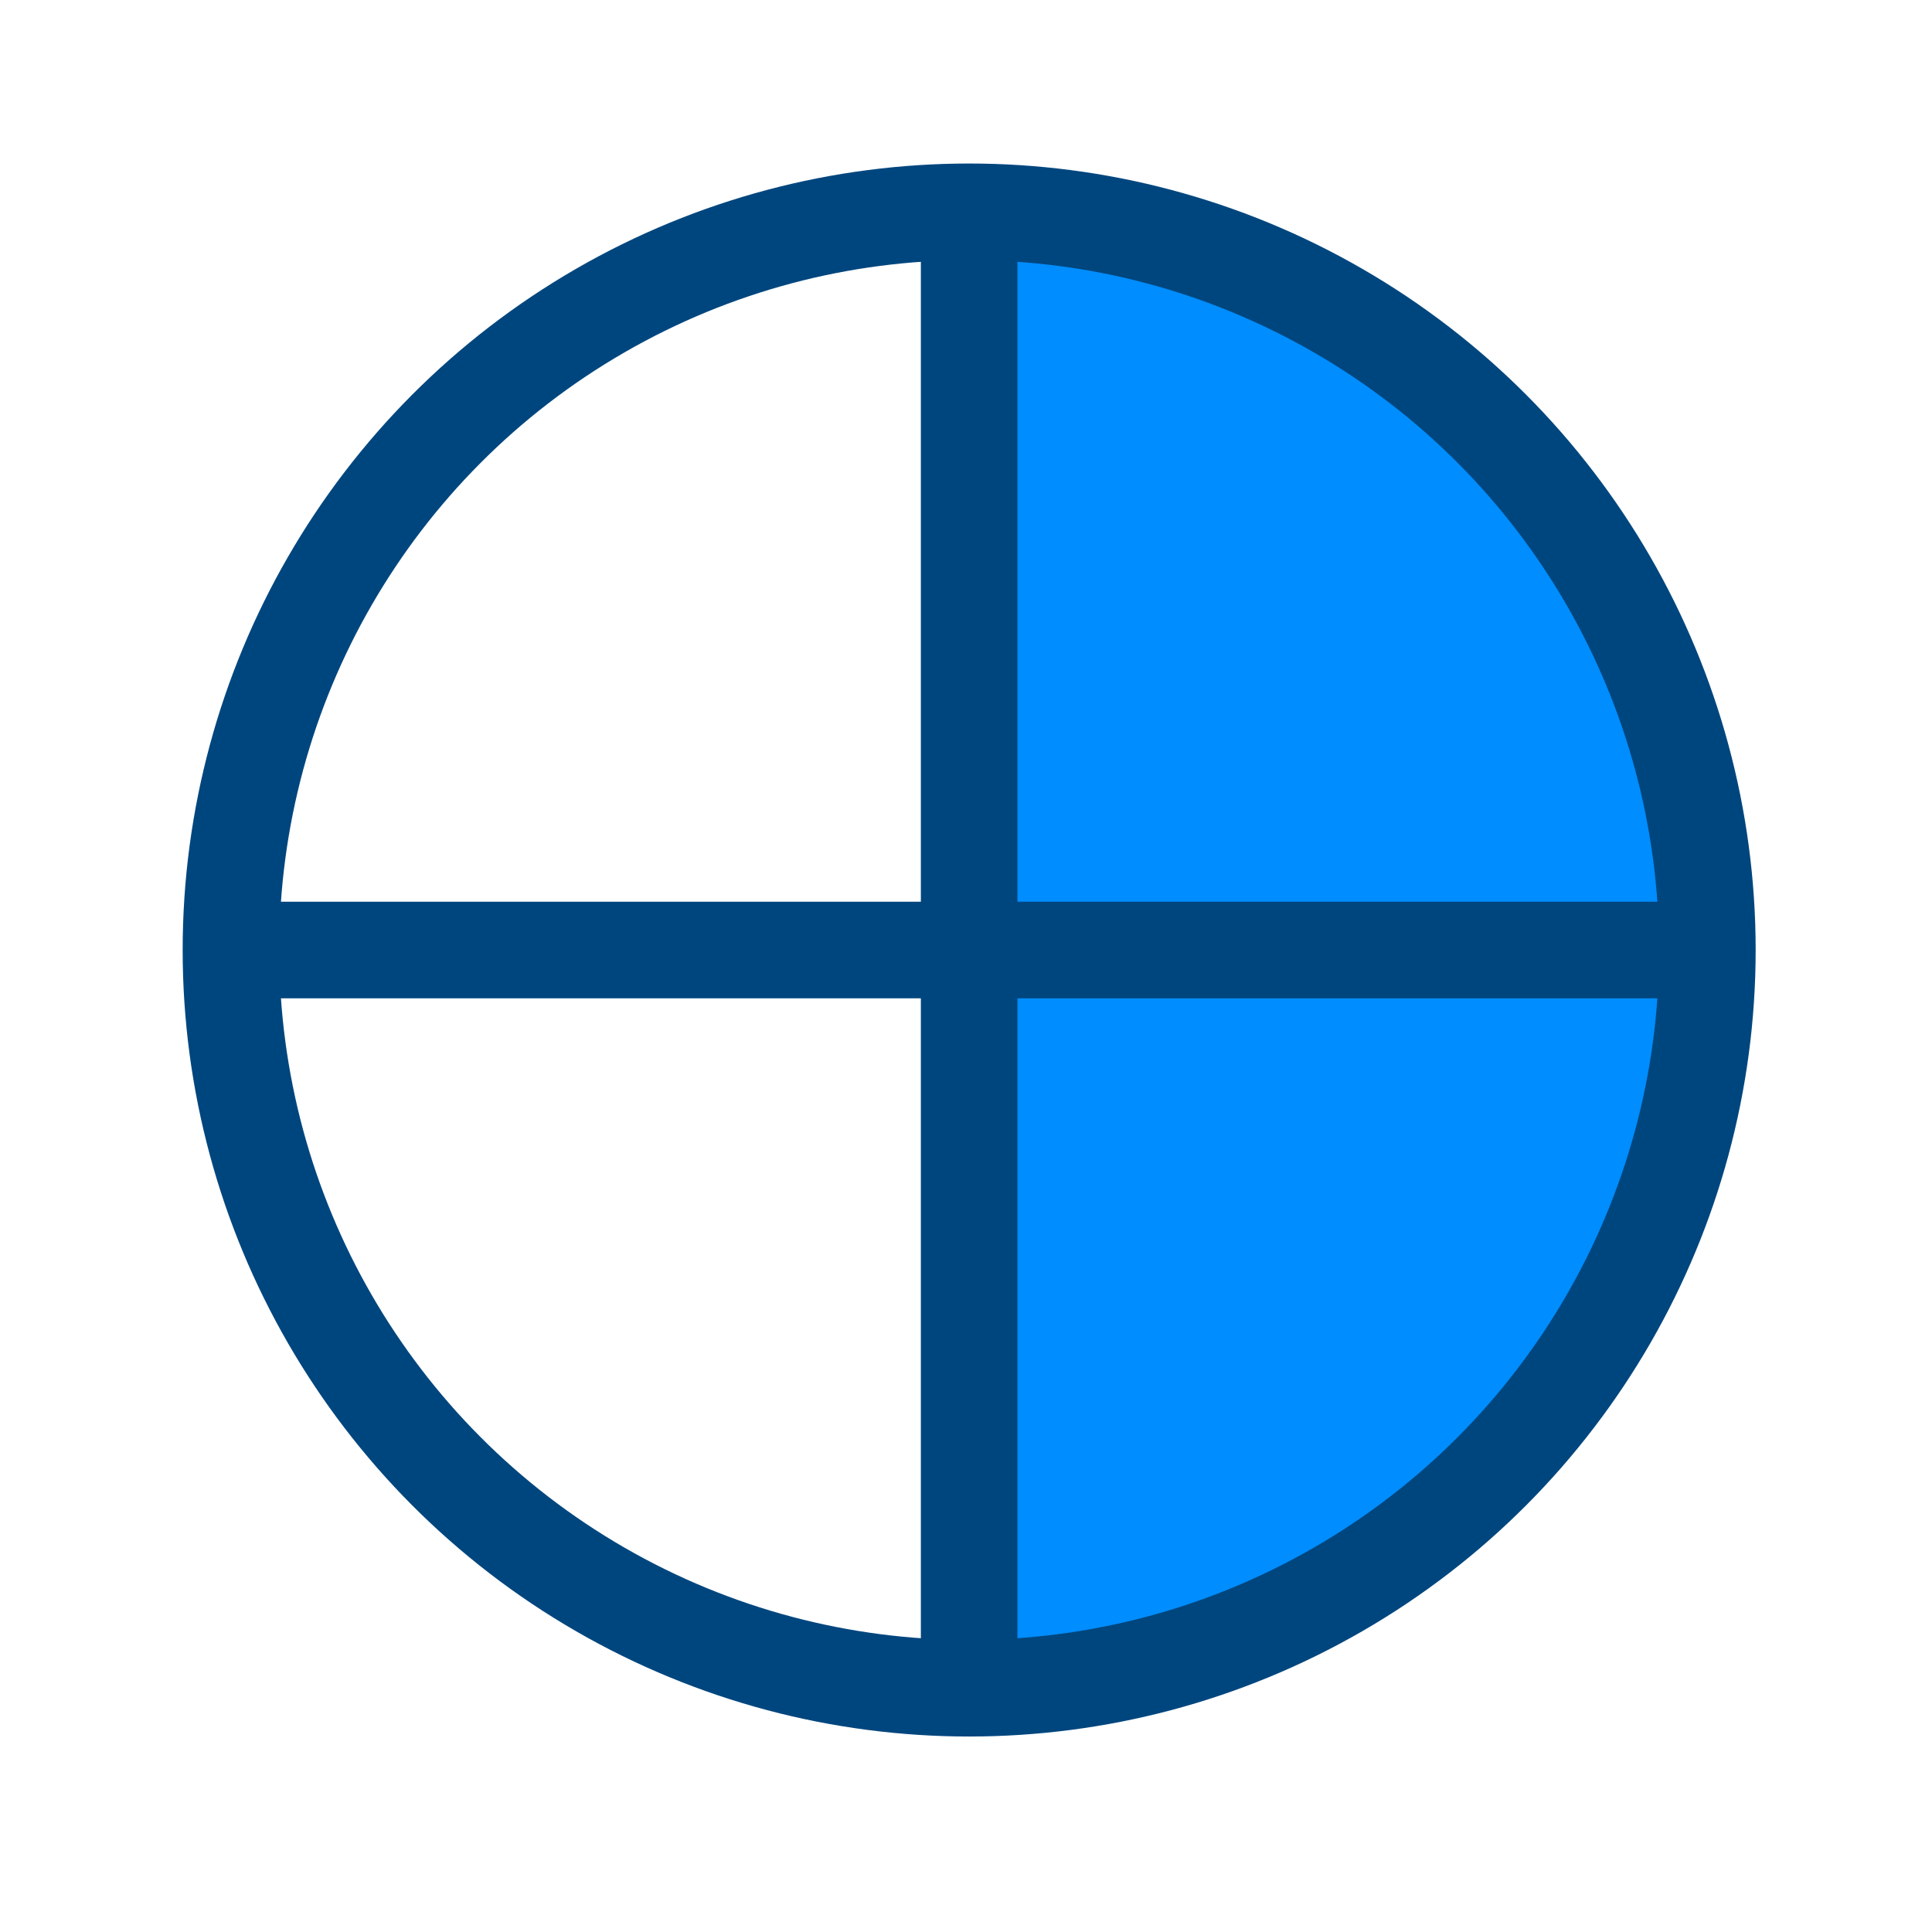 <?xml version="1.0" encoding="UTF-8" standalone="no"?><!DOCTYPE svg PUBLIC "-//W3C//DTD SVG 1.1//EN" "http://www.w3.org/Graphics/SVG/1.1/DTD/svg11.dtd"><svg width="100%" height="100%" viewBox="0 0 11 11" version="1.1" xmlns="http://www.w3.org/2000/svg" xmlns:xlink="http://www.w3.org/1999/xlink" xml:space="preserve" xmlns:serif="http://www.serif.com/" style="fill-rule:evenodd;clip-rule:evenodd;stroke-miterlimit:3;"><rect id="clock4_2" x="0.238" y="0.129" width="10.56" height="10.56" style="fill:none;"/><path d="M5.518,9.646l-0,-4.237l-0,-4.237c2.42,-0 4.382,1.897 4.382,4.237c-0,2.34 -1.962,4.237 -4.382,4.237Z" style="fill:#008dff;"/><g><g><circle cx="5.518" cy="5.409" r="4.203" style="fill:none;stroke:#00467e;stroke-width:0.55px;"/></g><g><path d="M1.398,5.409l8.239,-0" style="fill:none;stroke:#00467e;stroke-width:0.55px;"/></g><g><path d="M5.518,1.289l-0,8.239" style="fill:none;stroke:#00467e;stroke-width:0.55px;"/></g></g></svg>